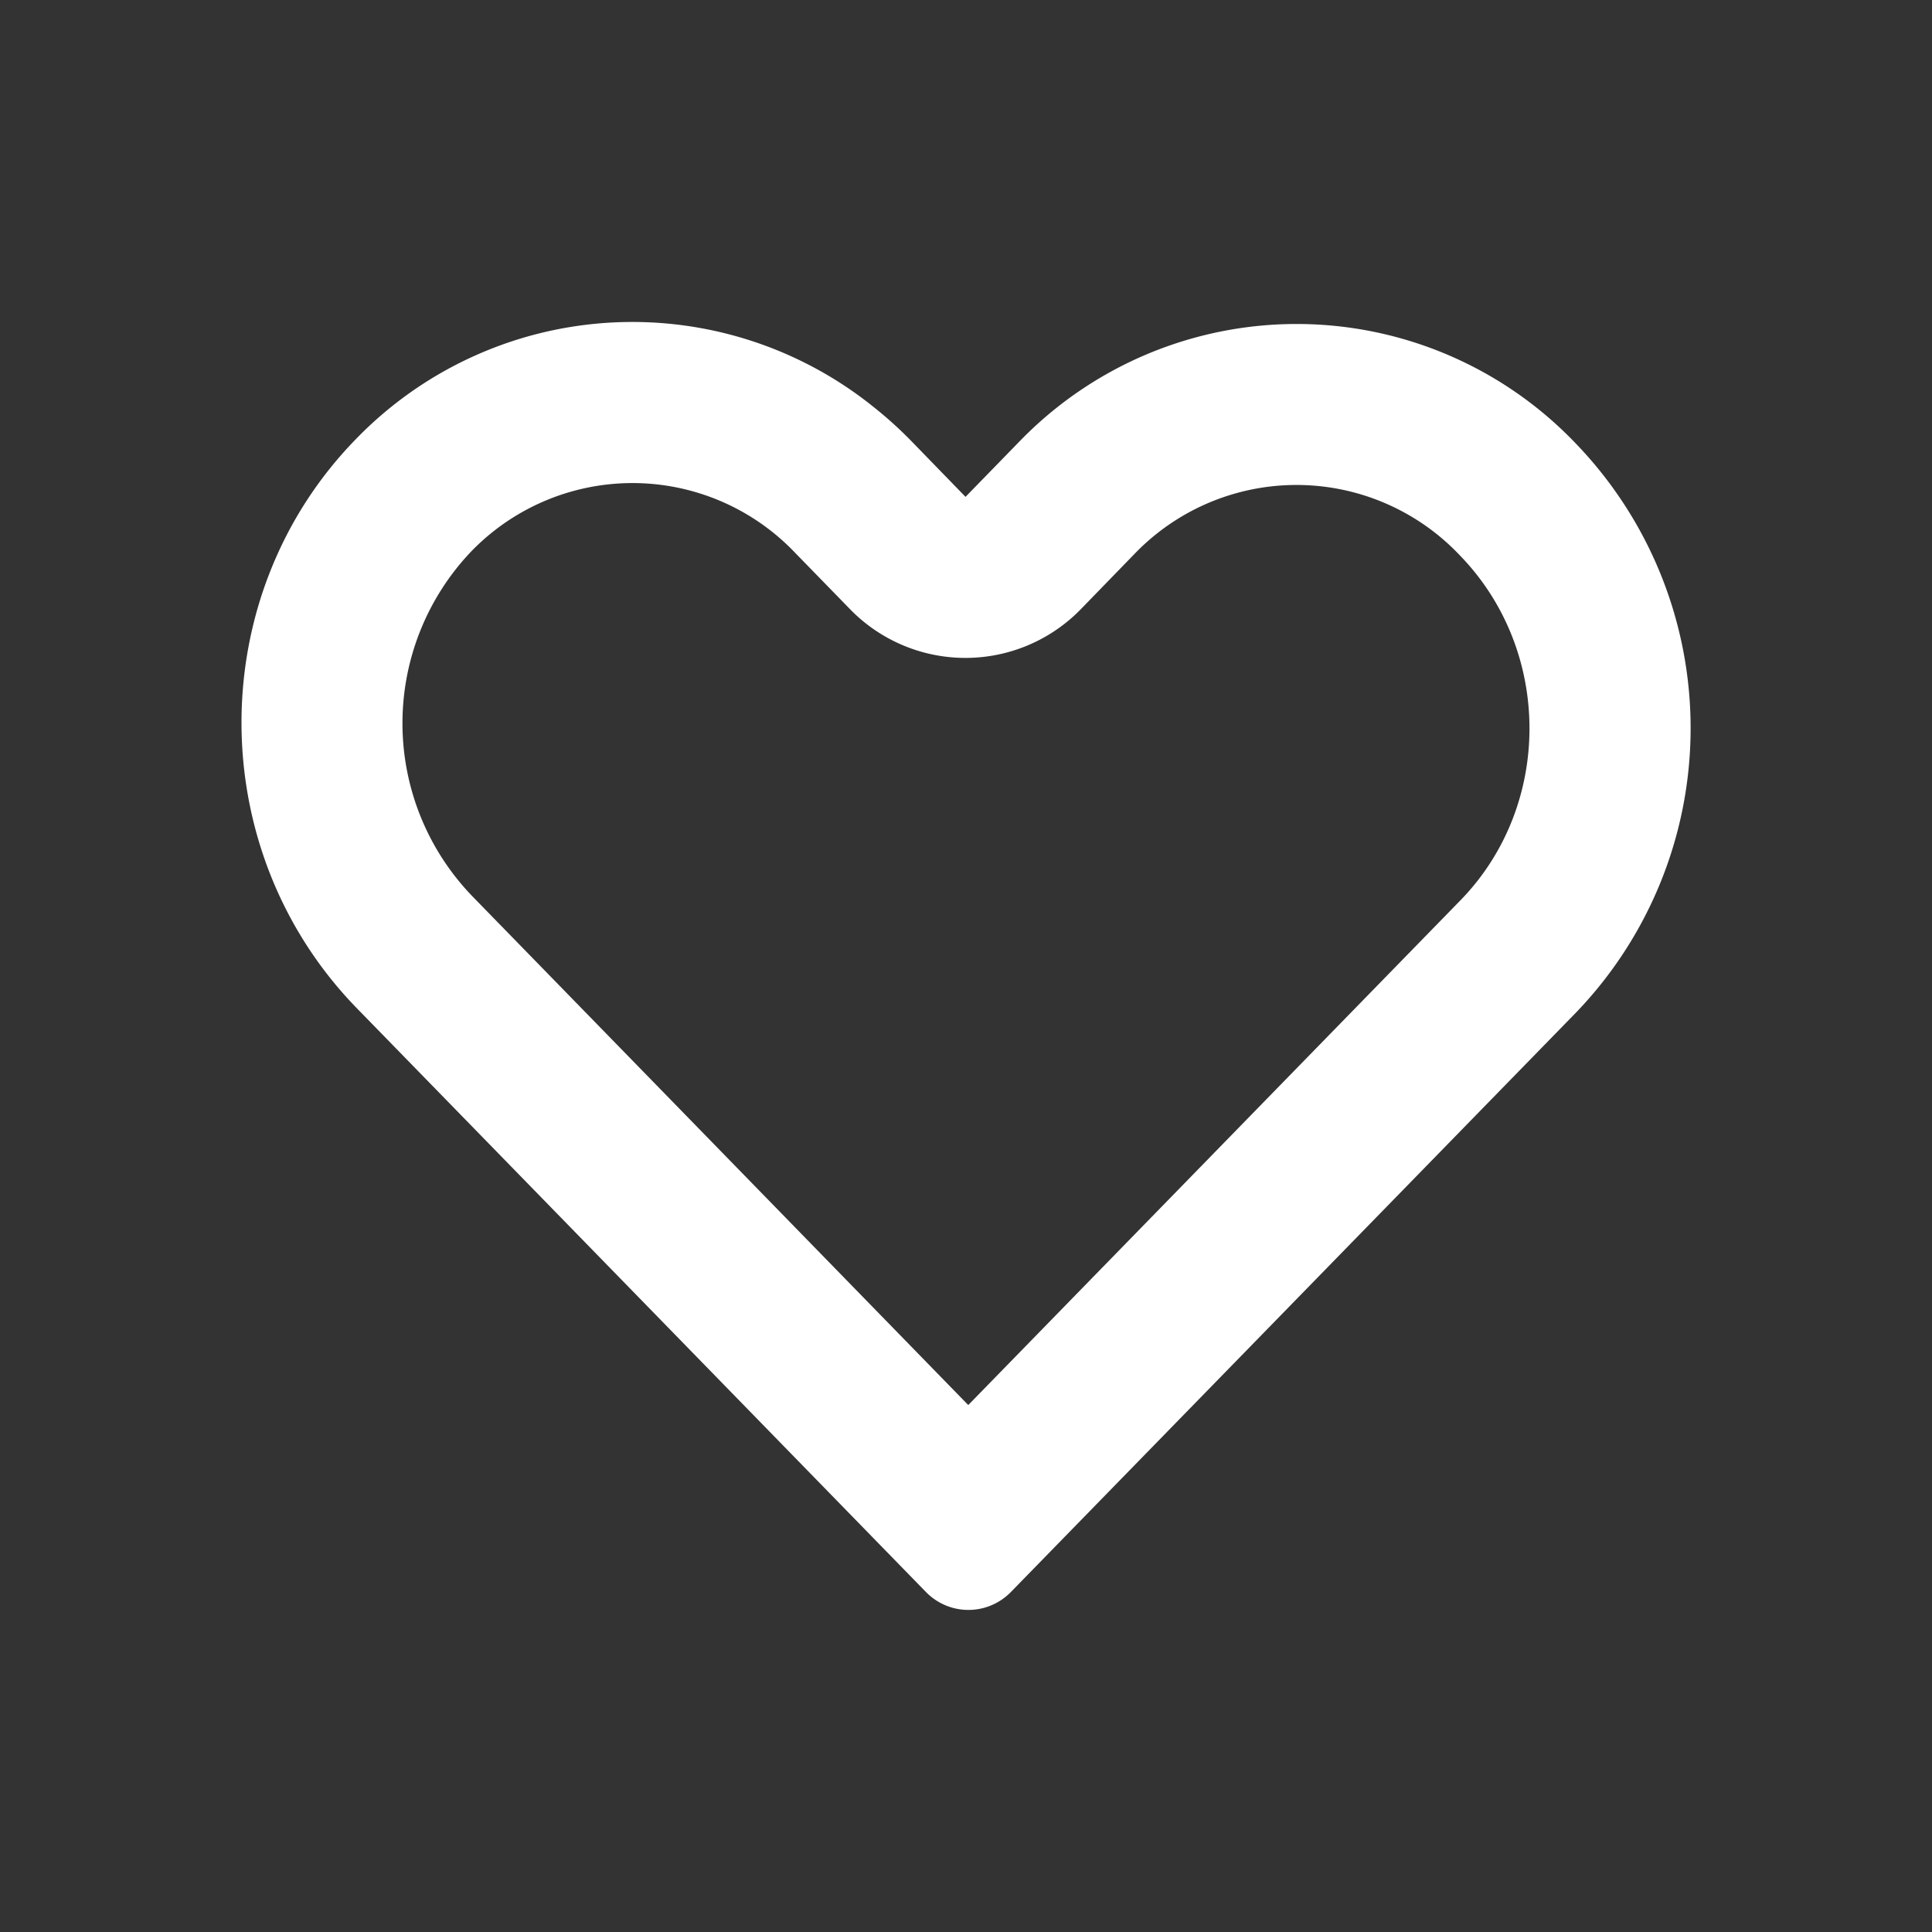 <svg xmlns="http://www.w3.org/2000/svg" xmlns:xlink="http://www.w3.org/1999/xlink" width="1em" height="1em" preserveAspectRatio="xMidYMid meet" viewBox="0 0 12 12" style="-ms-transform: rotate(360deg); -webkit-transform: rotate(360deg); transform: rotate(360deg); color: white"><rect x="0" y="0" width="12" height="12" fill="#333333" stroke="none"/><path fill="currentColor" d="M5.41 2.515a2.39 2.39 0 0 0-3.2.213c-.95.974-.946 2.558.008 3.536L5.75 9.887c.146.15.384.15.53 0l3.513-3.602a2.548 2.548 0 0 0-.01-3.535a2.396 2.396 0 0 0-3.45-.009l-.336.345l-.34-.35a2.498 2.498 0 0 0-.246-.22Zm1.638.924a1.396 1.396 0 0 1 2.018.009c.577.592.577 1.553.009 2.14l-.001.001l-3.06 3.138l-3.08-3.16a1.547 1.547 0 0 1-.008-2.141a1.394 1.394 0 0 1 2.014.009l.34.349a1 1 0 0 0 1.433 0l.335-.345Z"/></svg>
